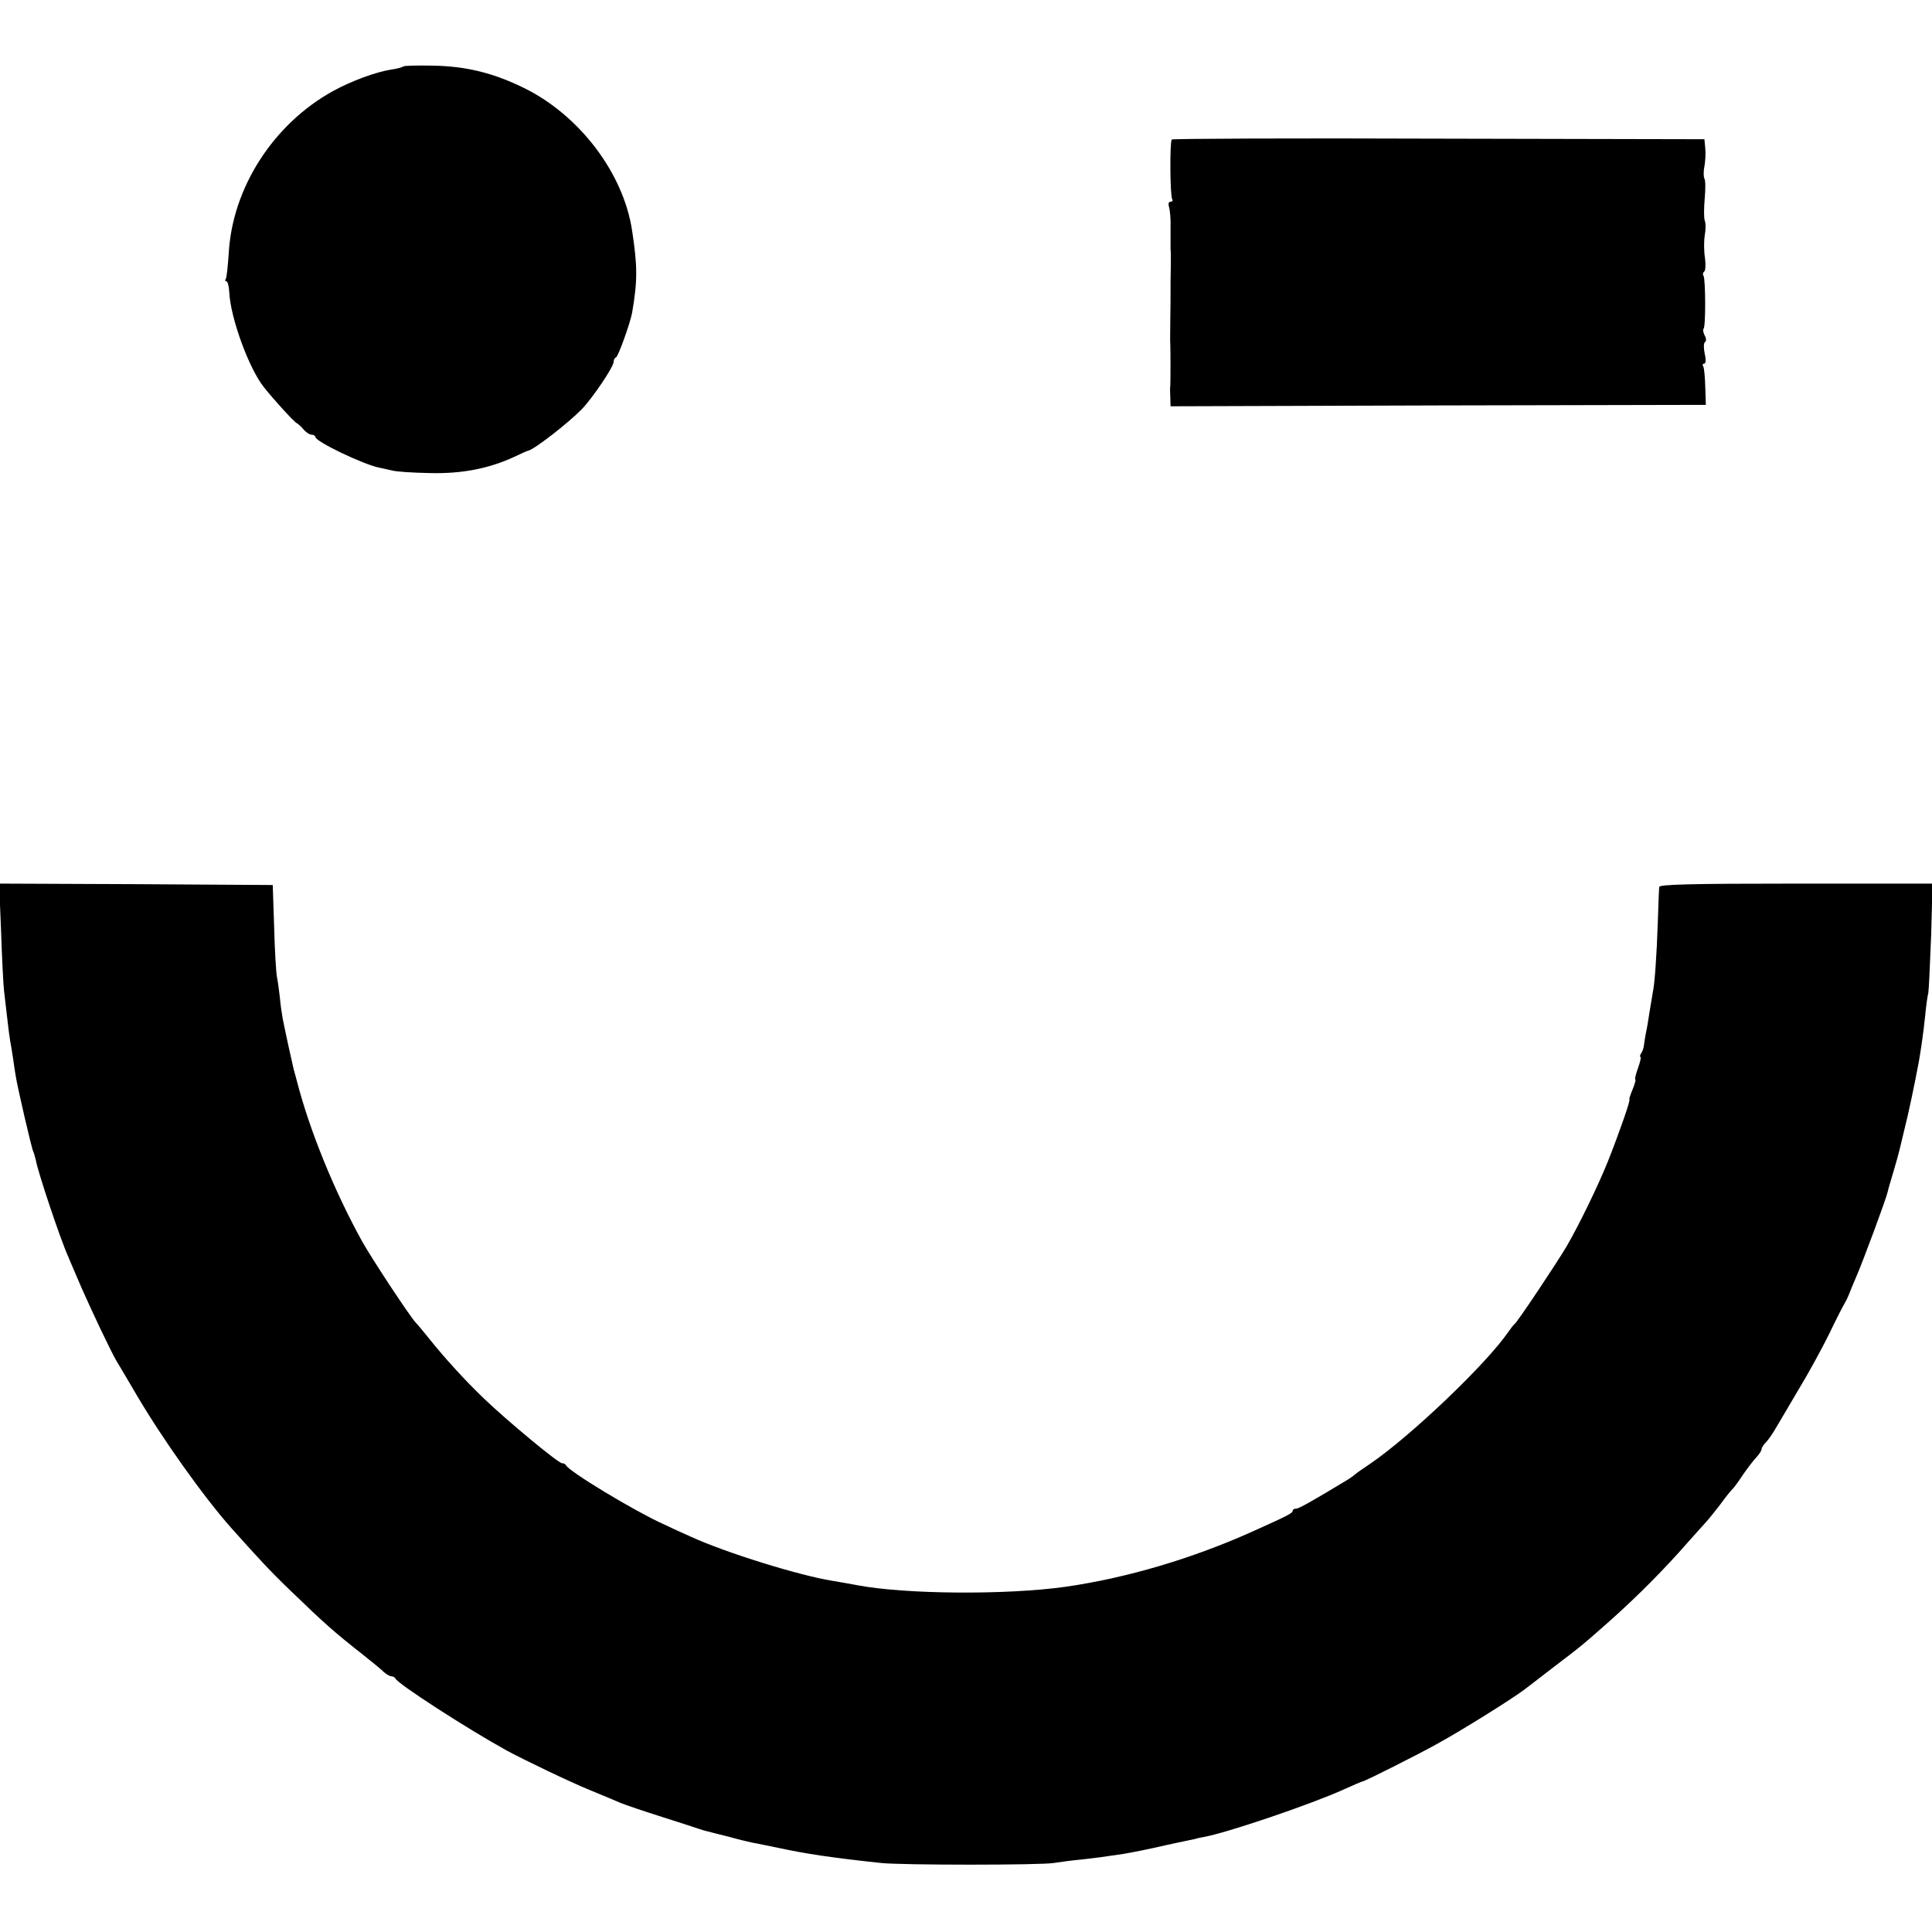 <?xml version="1.0" standalone="no"?>
<!DOCTYPE svg PUBLIC "-//W3C//DTD SVG 20010904//EN"
 "http://www.w3.org/TR/2001/REC-SVG-20010904/DTD/svg10.dtd">
<svg version="1.0" xmlns="http://www.w3.org/2000/svg"
 width="680pt" height="680pt" viewBox="0 0 680 680"
 preserveAspectRatio="xMidYMid meet">
<g transform="translate(0,680) scale(0.1,-0.1)"
fill="#000000" stroke="none">
<path d="M1419 6566 c-3 -3 -22 -8 -43 -11 -55 -9 -139 -40 -203 -75 -211
-116 -356 -342 -368 -573 -3 -43 -7 -82 -10 -88 -4 -5 -3 -9 2 -9 4 0 9 -18
10 -39 4 -89 69 -268 122 -334 33 -42 106 -122 115 -126 4 -2 16 -12 24 -22 9
-11 22 -19 29 -19 7 0 13 -4 13 -8 0 -16 169 -97 225 -108 11 -2 31 -7 45 -10
14 -4 73 -8 131 -9 113 -3 208 15 299 57 25 12 47 22 50 22 23 6 140 97 188
146 39 41 112 149 112 167 0 6 3 13 8 15 8 3 50 120 57 158 19 112 19 162 0
287 -30 203 -185 407 -380 503 -110 54 -205 77 -323 79 -54 1 -100 0 -103 -3z"/>
<path d="M4124 6309 c-7 -12 -6 -198 2 -211 3 -4 0 -8 -6 -8 -7 0 -9 -8 -5
-20 3 -10 6 -43 5 -72 0 -29 0 -62 0 -73 1 -11 1 -24 1 -30 0 -5 0 -44 -1 -85
0 -41 0 -104 -1 -140 0 -36 -1 -72 0 -80 1 -24 1 -140 0 -148 -1 -4 -1 -22 0
-39 l1 -33 942 3 942 2 -2 63 c-1 34 -4 67 -7 72 -4 6 -2 10 3 10 6 0 7 14 2
35 -4 20 -4 38 1 41 5 3 5 13 -1 23 -5 10 -7 21 -4 24 8 7 7 173 0 186 -4 5
-2 12 2 15 5 3 6 25 3 48 -4 24 -4 59 -1 79 4 20 4 44 0 53 -3 9 -3 44 0 77 3
33 3 64 -1 70 -3 6 -4 25 0 43 3 17 5 46 3 63 l-3 33 -936 2 c-514 2 -937 0
-939 -3z"/>
<path d="M4 3518 c3 -95 8 -186 10 -203 2 -16 7 -59 11 -95 4 -36 9 -74 11
-85 2 -11 7 -38 10 -60 3 -22 7 -49 9 -60 5 -36 57 -260 62 -268 2 -4 6 -17 9
-30 8 -44 86 -278 115 -342 4 -11 26 -60 47 -110 38 -86 103 -223 122 -255 5
-8 37 -62 71 -120 91 -155 237 -360 333 -468 103 -115 139 -154 211 -223 118
-114 152 -144 250 -221 33 -26 67 -54 76 -63 9 -8 21 -15 27 -15 5 0 12 -4 14
-8 7 -18 250 -175 391 -253 57 -31 223 -111 292 -139 44 -18 94 -39 110 -46
17 -7 82 -29 145 -49 63 -20 122 -39 130 -42 8 -3 22 -7 31 -9 8 -2 42 -11 75
-19 32 -9 70 -18 84 -21 14 -2 54 -11 90 -18 97 -21 191 -35 360 -53 72 -8
565 -8 610 0 19 3 62 9 95 12 54 6 77 9 150 20 34 6 77 14 155 32 41 9 80 17
85 18 6 1 15 3 20 5 6 1 15 3 20 4 81 14 378 115 493 167 35 16 66 29 68 29 7
0 196 95 262 132 88 48 268 161 307 191 6 4 48 37 95 73 112 85 112 86 205
168 100 89 195 185 277 279 35 39 66 74 69 77 3 3 23 28 44 55 20 28 40 52 44
55 3 3 20 25 36 50 17 24 38 52 48 62 9 10 17 22 17 27 0 5 7 16 15 24 8 8 22
28 32 45 10 17 47 79 82 139 36 59 85 149 109 198 24 50 48 97 53 105 5 8 12
22 15 30 3 8 16 40 29 70 23 53 105 274 109 295 1 6 10 37 20 70 10 33 19 67
21 75 2 8 10 42 18 75 13 50 36 159 51 240 7 40 16 101 22 160 3 33 8 69 11
80 2 11 6 102 10 203 l5 182 -481 0 c-378 0 -481 -3 -481 -12 -1 -7 -3 -62 -5
-123 -4 -120 -11 -219 -18 -250 -2 -11 -7 -41 -11 -66 -4 -25 -9 -59 -13 -75
-3 -16 -6 -36 -7 -44 -1 -9 -5 -21 -10 -28 -4 -6 -5 -12 -2 -12 3 0 -1 -18 -9
-40 -8 -22 -12 -40 -9 -40 2 0 -2 -16 -10 -35 -8 -19 -13 -35 -11 -35 5 0 -35
-115 -75 -216 -34 -85 -101 -223 -145 -299 -34 -58 -174 -268 -184 -275 -4 -3
-14 -16 -23 -29 -77 -112 -341 -364 -484 -462 -27 -18 -51 -35 -54 -38 -3 -3
-14 -11 -25 -18 -130 -79 -174 -103 -183 -103 -7 0 -12 -3 -12 -7 0 -9 -16
-17 -145 -75 -210 -94 -439 -162 -655 -193 -205 -29 -564 -27 -735 6 -27 5
-66 12 -85 15 -118 19 -376 99 -500 156 -25 11 -69 31 -98 45 -103 47 -331
185 -340 206 -2 4 -8 7 -14 7 -13 0 -195 151 -274 227 -65 62 -138 142 -194
212 -19 24 -40 49 -46 55 -21 22 -153 222 -189 286 -97 175 -185 390 -230 565
-5 17 -9 35 -11 40 -3 11 -30 134 -39 180 -3 17 -8 50 -10 75 -3 25 -7 56 -10
70 -3 14 -8 93 -10 175 l-5 150 -481 3 -482 2 7 -172z"/>
</g>
</svg>
